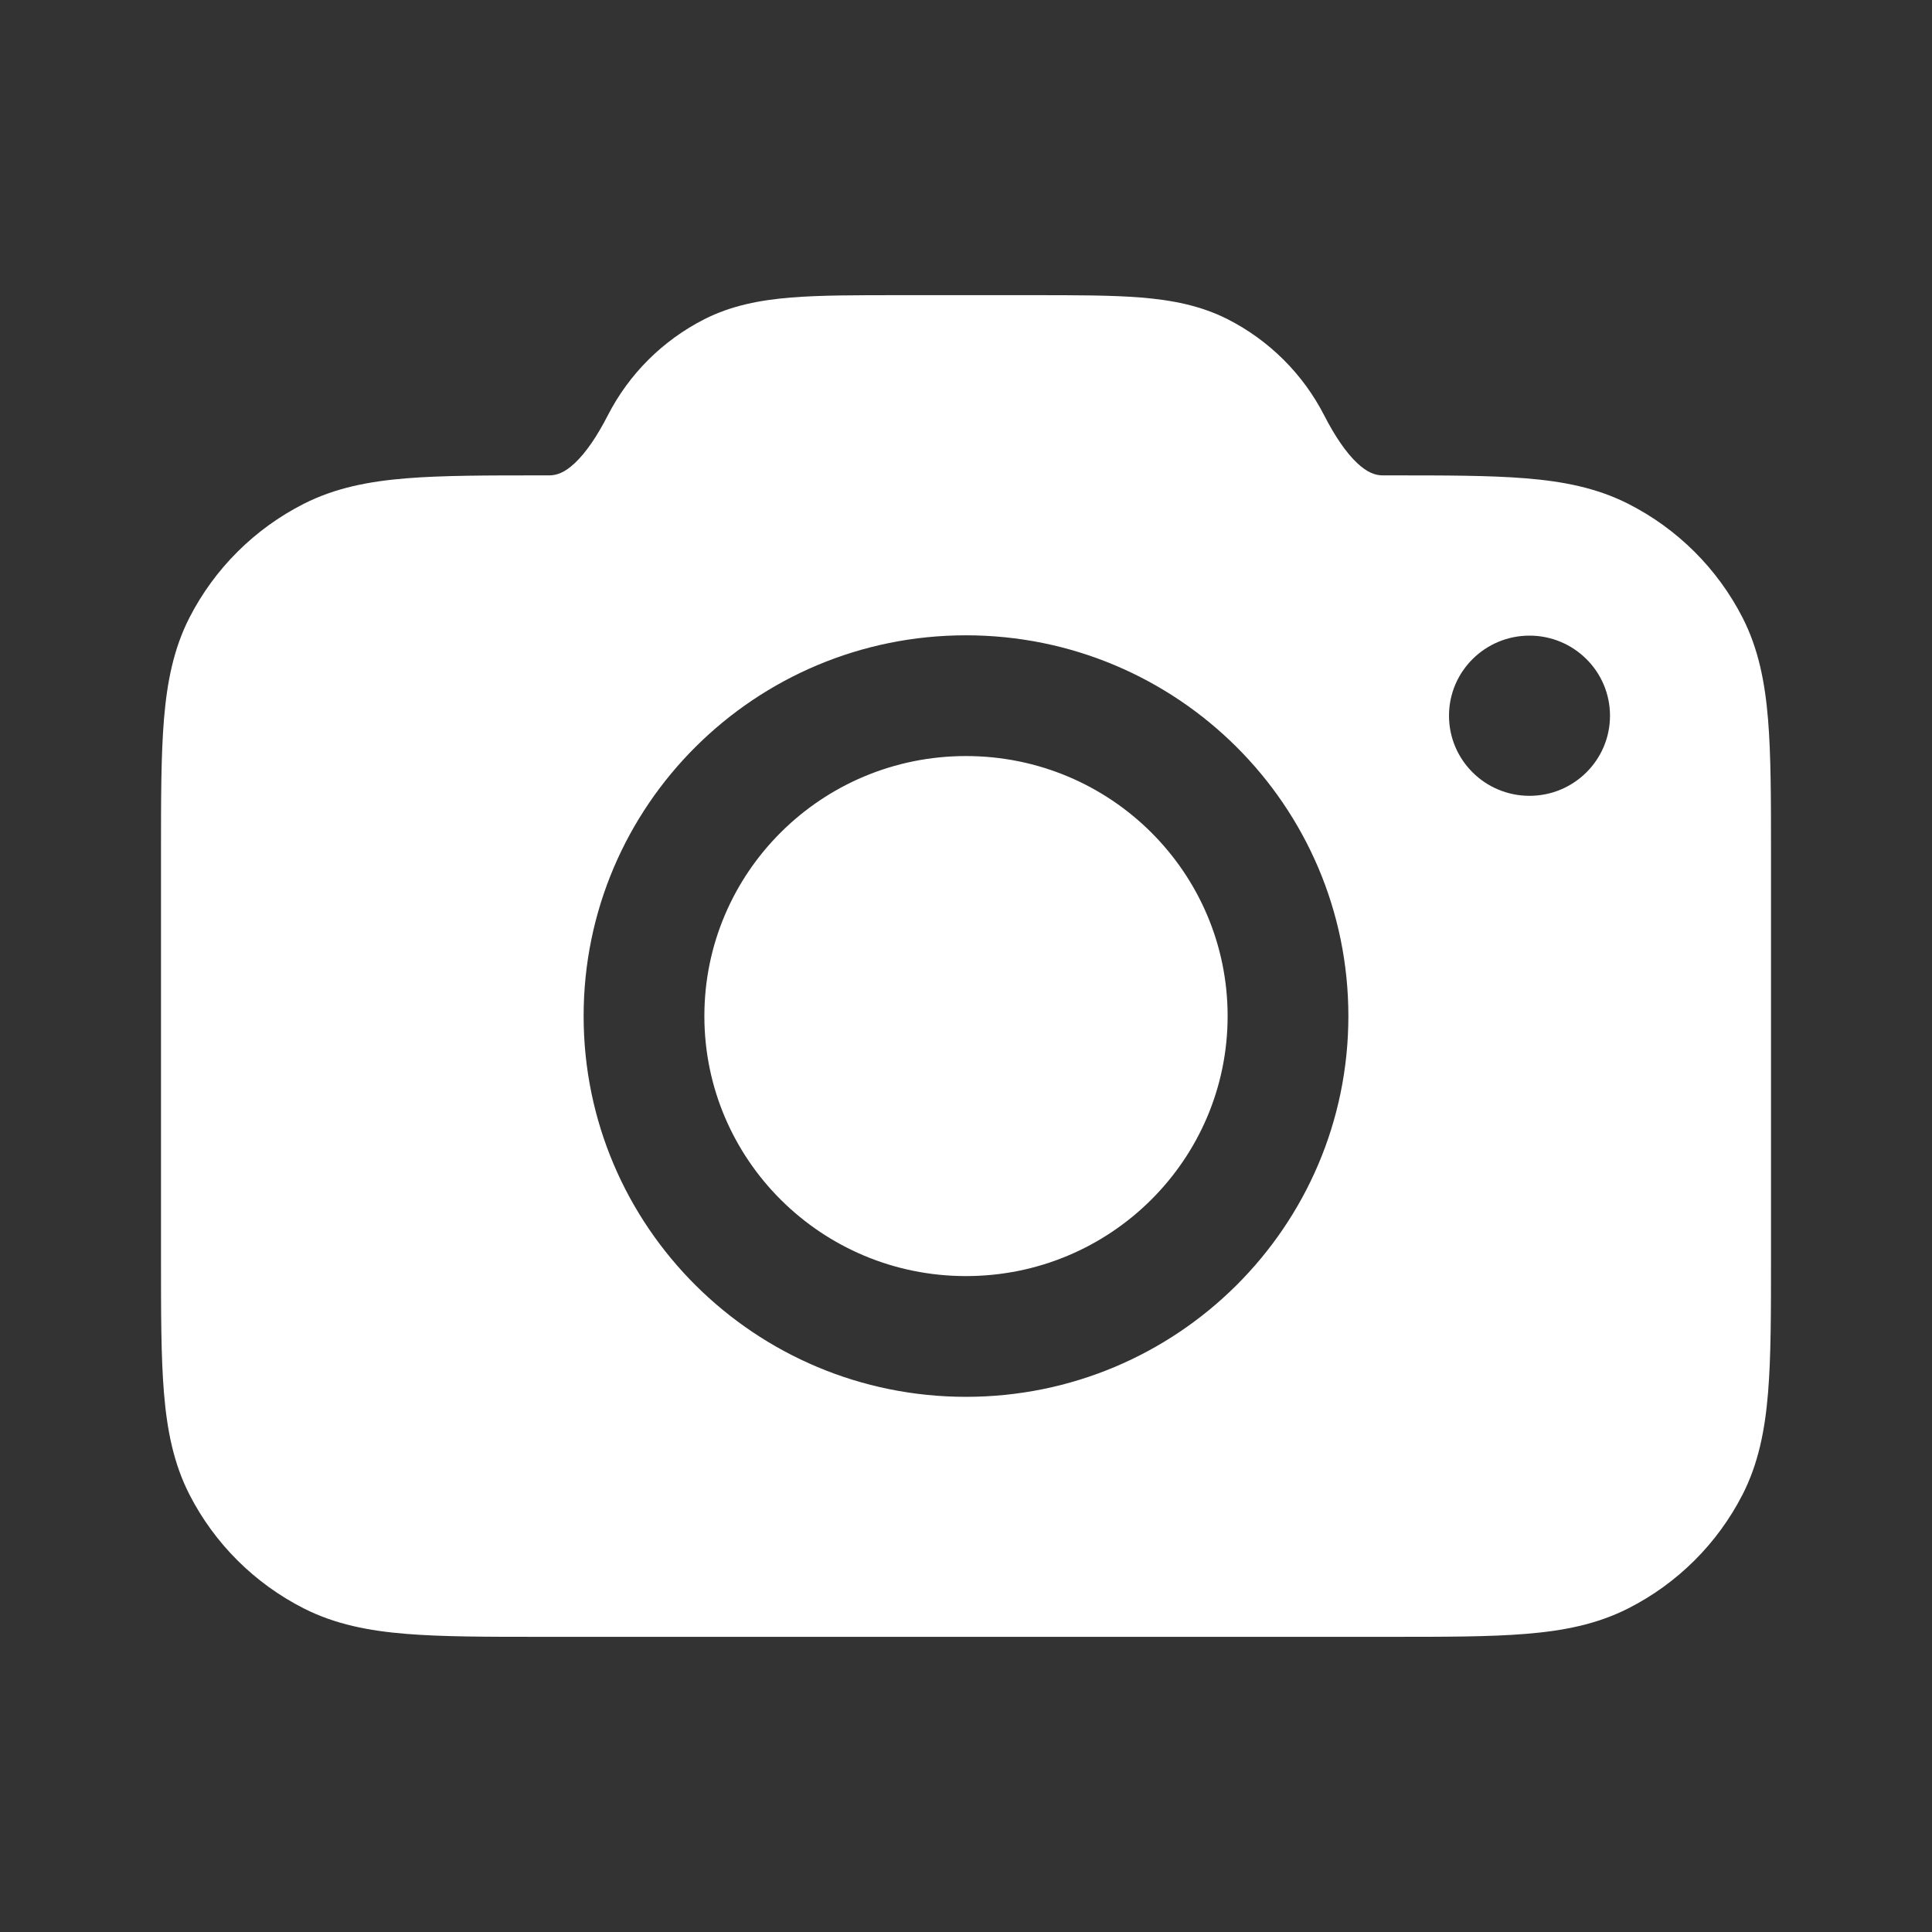<svg width="36" height="36" viewBox="0 0 36 36" fill="none" xmlns="http://www.w3.org/2000/svg">
<rect x="0" y="0" width="36" height="36" fill="#333333" stroke="none"/>
<path fill-rule="evenodd" clip-rule="evenodd" d="M16.754 5.5H19.246C20.047 5.5 20.716 5.5 21.262 5.544C21.832 5.591 22.367 5.691 22.873 5.947C23.649 6.341 24.28 6.969 24.675 7.741C24.875 8.13 25.081 8.433 25.289 8.629C25.481 8.809 25.629 8.858 25.767 8.858L25.922 8.858C26.932 8.858 27.758 8.858 28.43 8.913C29.125 8.969 29.752 9.09 30.338 9.387C31.256 9.852 32.001 10.594 32.469 11.507C32.767 12.09 32.888 12.714 32.945 13.406C33 14.074 33 14.896 33 15.901V23.457C33 24.462 33 25.284 32.945 25.952C32.888 26.644 32.767 27.268 32.469 27.851C32.001 28.764 31.256 29.506 30.338 29.971C29.752 30.268 29.125 30.389 28.43 30.445C27.758 30.5 26.932 30.5 25.922 30.5H10.078C9.068 30.5 8.242 30.5 7.57 30.445C6.876 30.389 6.248 30.268 5.662 29.971C4.745 29.506 3.999 28.764 3.531 27.851C3.233 27.268 3.112 26.644 3.055 25.952C3 25.284 3 24.462 3 23.457V15.901C3 14.896 3 14.074 3.055 13.406C3.112 12.714 3.233 12.09 3.531 11.507C3.999 10.594 4.745 9.852 5.662 9.387C6.248 9.09 6.876 8.969 7.57 8.913C8.242 8.858 9.068 8.858 10.078 8.858L10.232 8.858C10.371 8.858 10.519 8.809 10.711 8.629C10.919 8.433 11.126 8.13 11.325 7.741C11.72 6.969 12.351 6.341 13.127 5.947C13.633 5.691 14.168 5.591 14.738 5.544C15.284 5.5 15.953 5.5 16.754 5.5ZM18 14.088C15.302 14.088 13.125 16.262 13.125 18.933C13.125 21.604 15.302 23.778 18 23.778C20.698 23.778 22.875 21.604 22.875 18.933C22.875 16.262 20.698 14.088 18 14.088ZM10.875 18.933C10.875 15.009 14.07 11.838 18 11.838C21.93 11.838 25.125 15.009 25.125 18.933C25.125 22.857 21.93 26.028 18 26.028C14.07 26.028 10.875 22.857 10.875 18.933ZM28.5 14.829C29.328 14.829 30 14.161 30 13.336C30 12.512 29.328 11.844 28.5 11.844C27.672 11.844 27 12.512 27 13.336C27 14.161 27.672 14.829 28.5 14.829Z" fill="white"/>
</svg>
